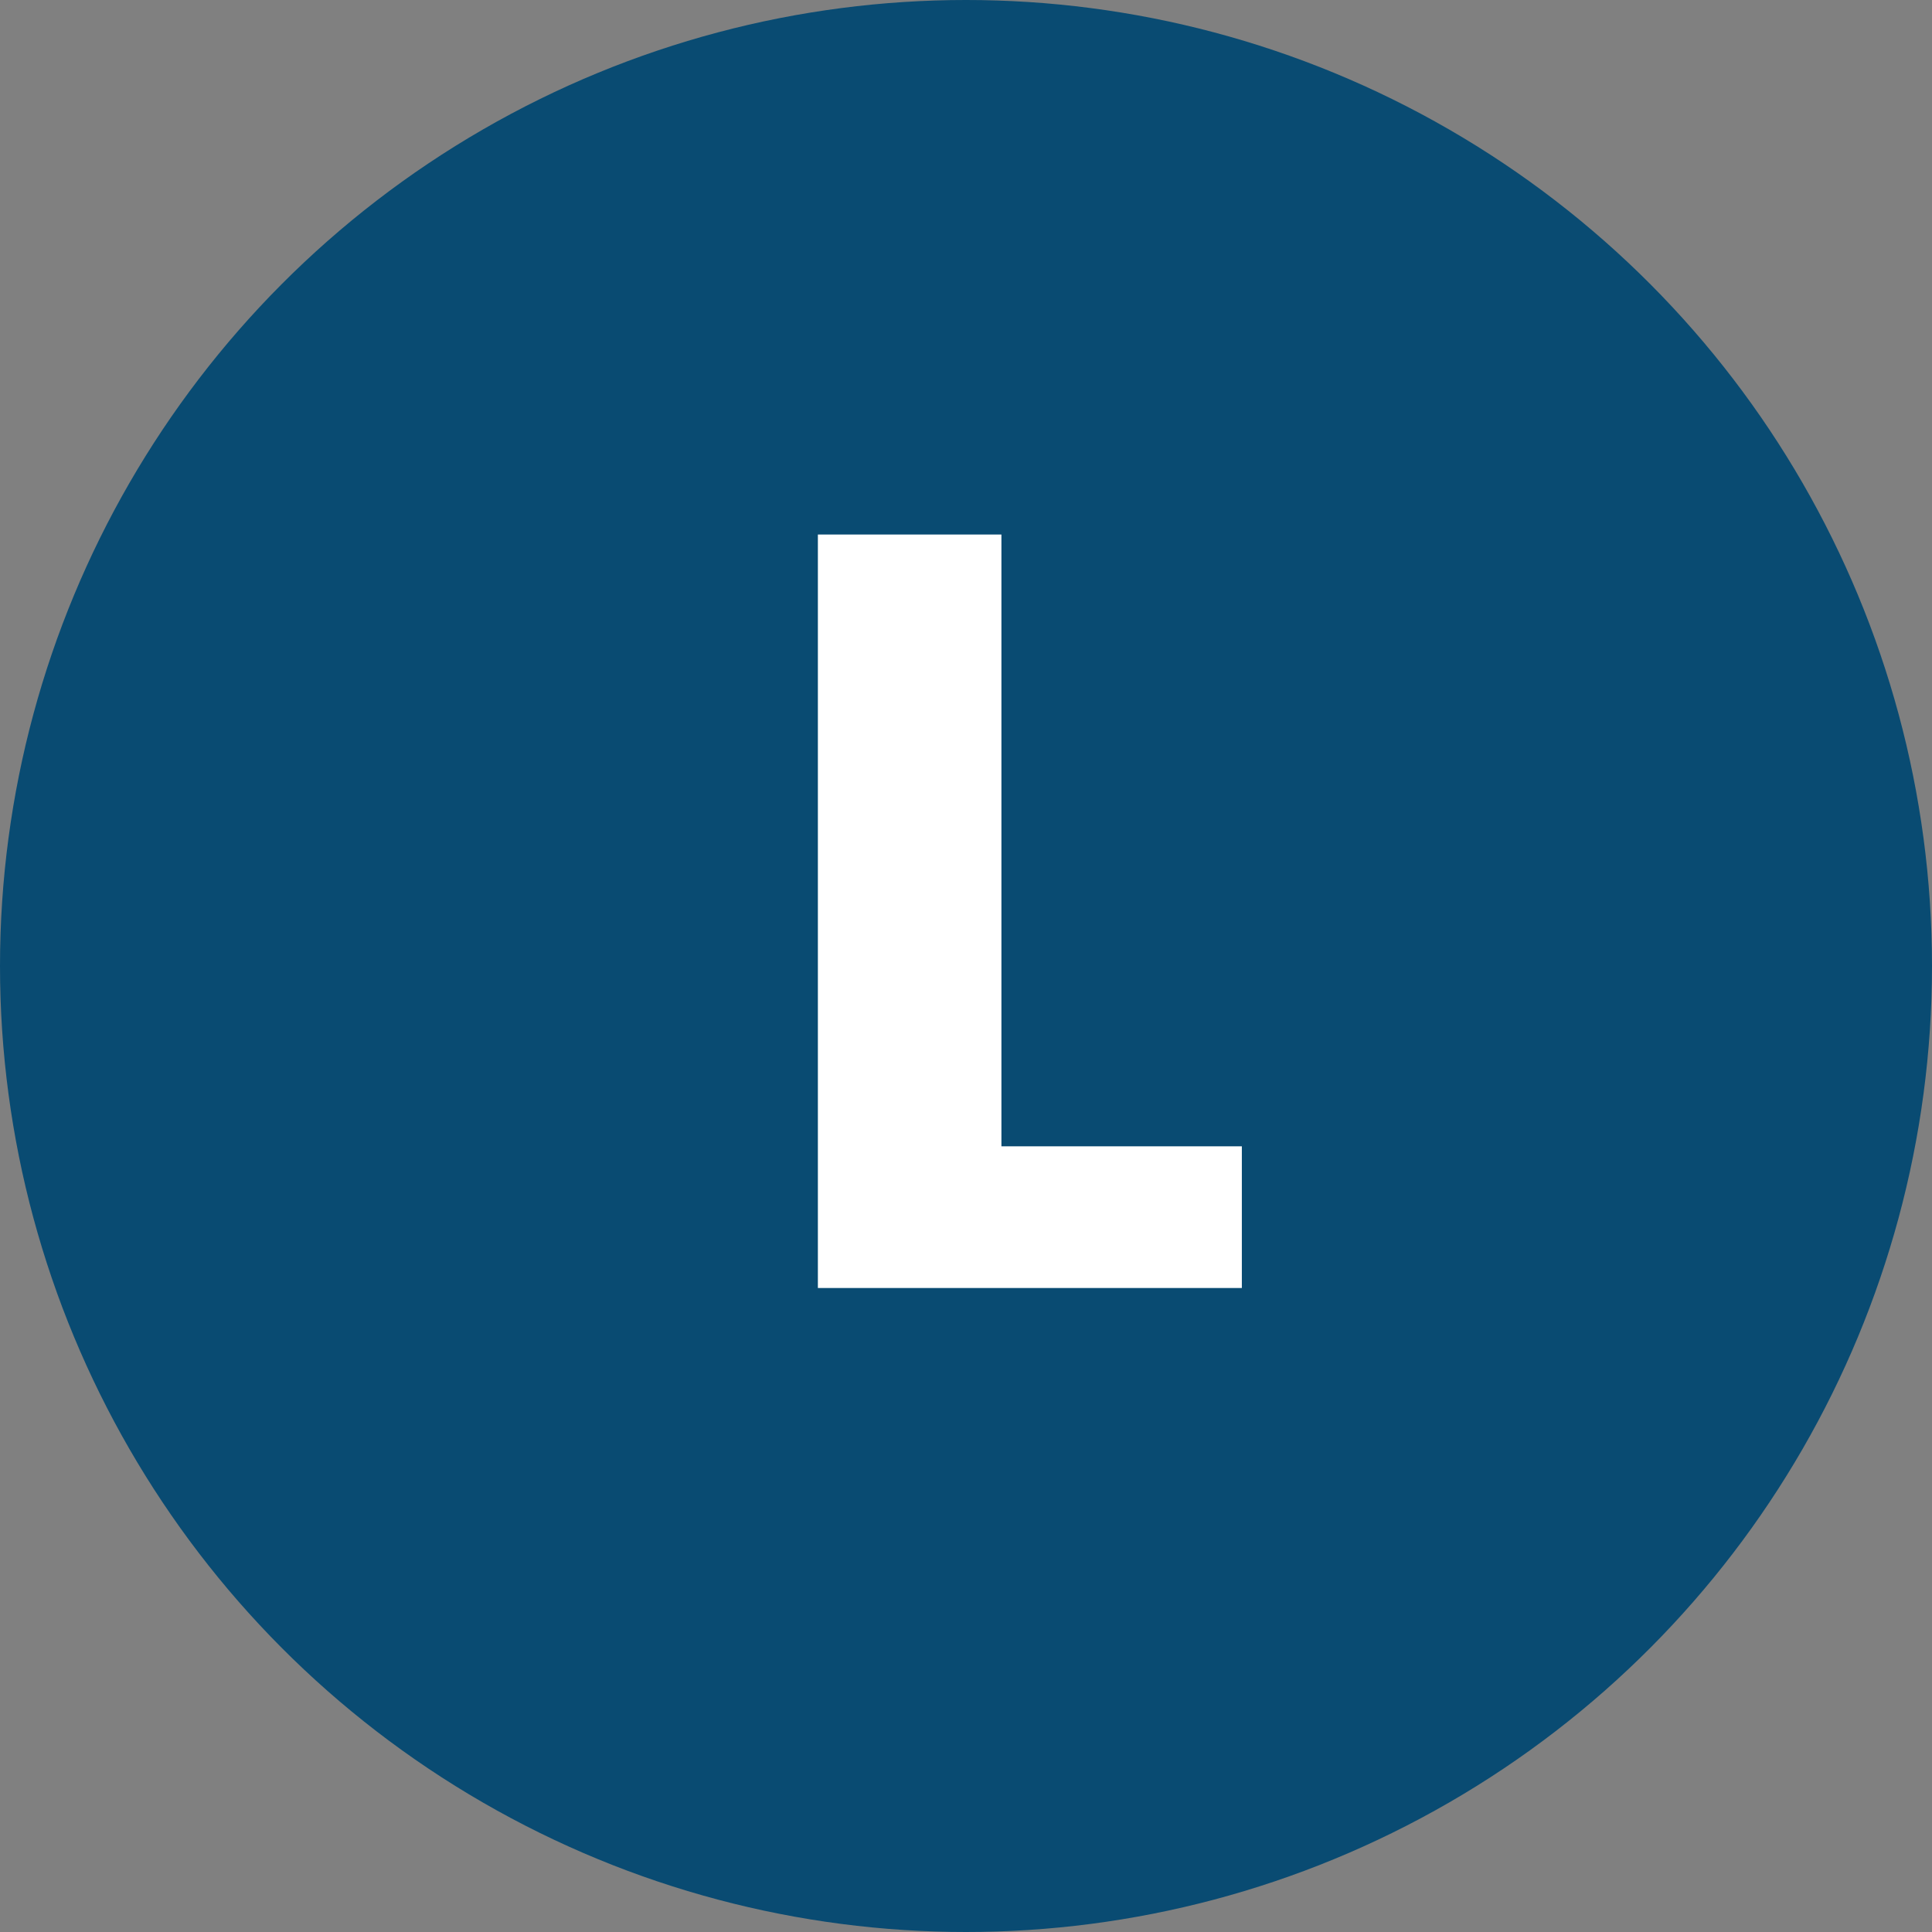 <svg width="36" height="36" viewBox="0 0 36 36" fill="none" xmlns="http://www.w3.org/2000/svg">
<rect x="0" y="0" width="36" height="36" fill="#808080" stroke="none"/>
<circle cx="18" cy="18" r="18" fill="#094B72"/>
<path d="M18.66 21.36H23.14V24H15.24V9.96H18.66V21.36Z" fill="white"/>
</svg>

